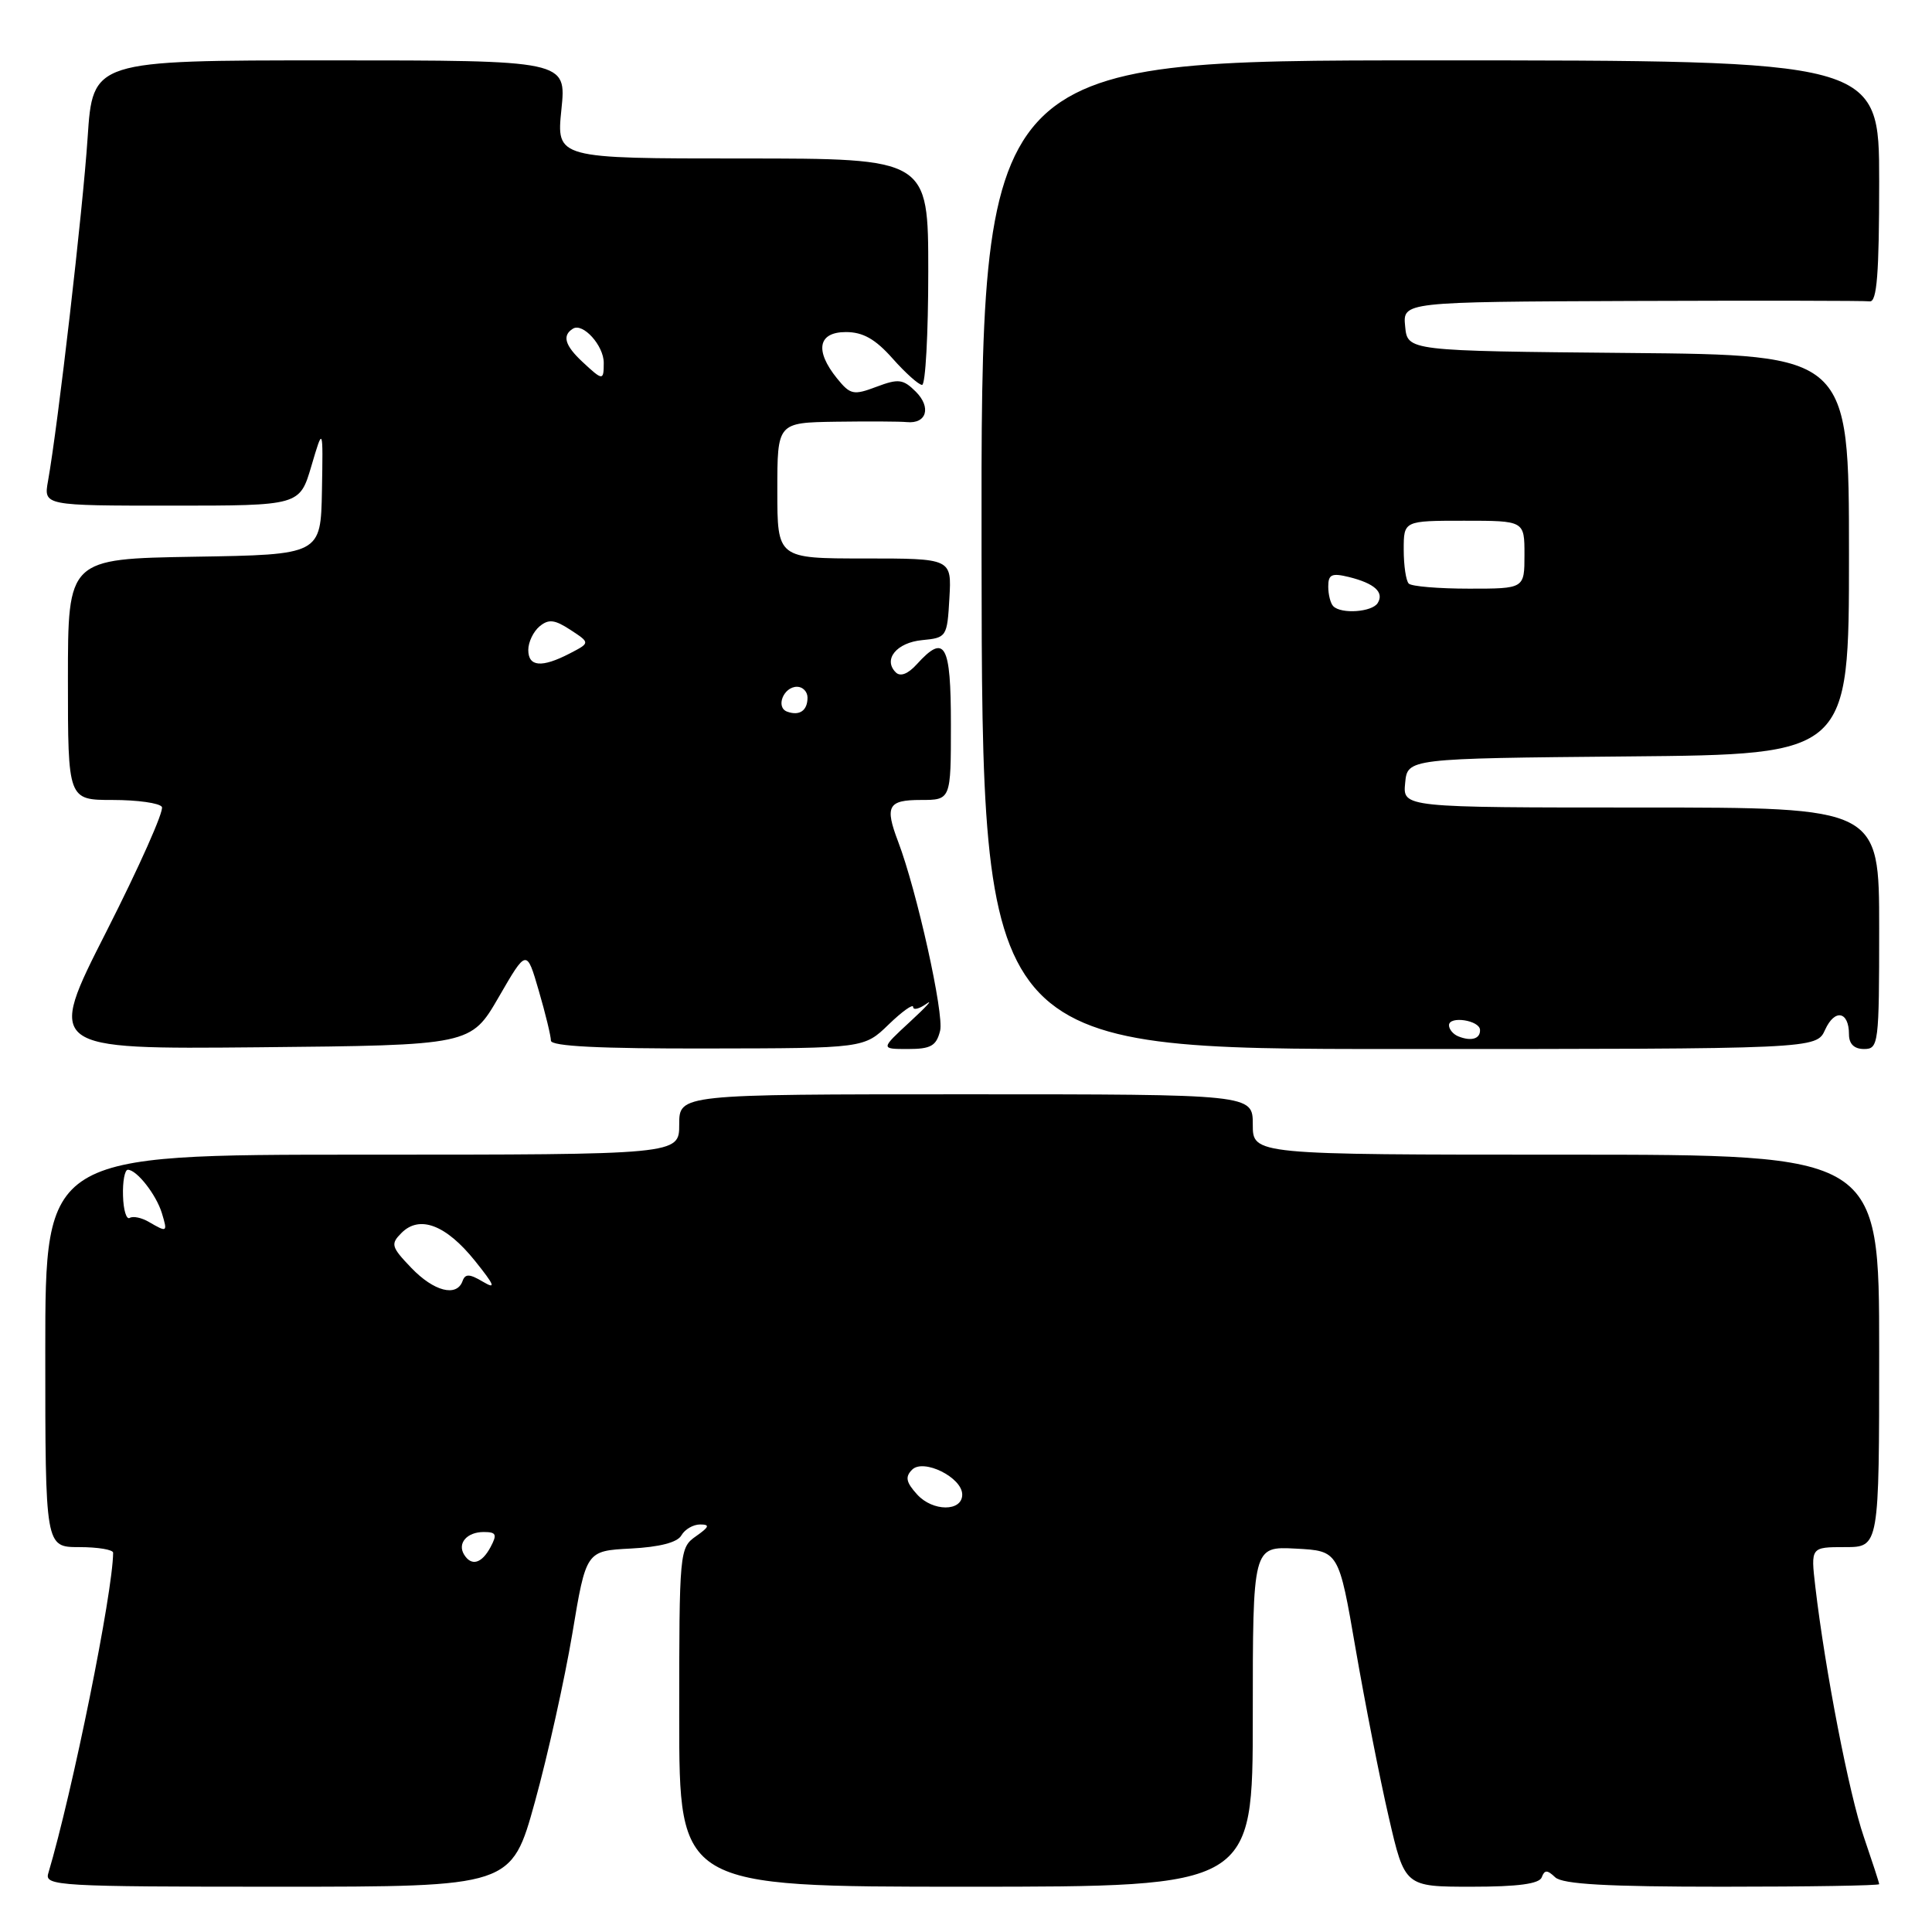 <?xml version="1.0" encoding="UTF-8" standalone="no"?>
<!DOCTYPE svg PUBLIC "-//W3C//DTD SVG 1.1//EN" "http://www.w3.org/Graphics/SVG/1.1/DTD/svg11.dtd" >
<svg xmlns="http://www.w3.org/2000/svg" xmlns:xlink="http://www.w3.org/1999/xlink" version="1.1" viewBox="0 0 256 256">
 <g >
 <path fill="currentColor"
d=" M 70.88 238.75 C 72.59 232.56 74.81 222.55 75.83 216.50 C 77.66 205.50 77.66 205.50 83.57 205.19 C 87.42 204.99 89.77 204.38 90.29 203.44 C 90.74 202.65 91.85 202.00 92.77 202.00 C 94.10 202.00 93.99 202.32 92.22 203.56 C 90.04 205.09 90.00 205.50 90.00 227.56 C 90.00 250.00 90.00 250.00 128.00 250.00 C 166.00 250.00 166.00 250.00 166.00 227.45 C 166.00 204.90 166.00 204.90 171.70 205.20 C 177.39 205.50 177.39 205.50 179.63 218.50 C 180.87 225.65 182.83 235.66 184.01 240.75 C 186.14 250.00 186.14 250.00 194.99 250.00 C 201.15 250.00 203.97 249.62 204.29 248.75 C 204.66 247.75 205.02 247.75 206.07 248.75 C 207.05 249.67 212.93 250.00 228.20 250.00 C 239.64 250.00 249.00 249.85 249.00 249.66 C 249.00 249.47 248.08 246.66 246.97 243.41 C 245.02 237.75 241.84 221.34 240.54 210.25 C 239.93 205.00 239.93 205.00 244.47 205.00 C 249.00 205.00 249.00 205.00 249.00 179.00 C 249.00 153.00 249.00 153.00 207.50 153.00 C 166.00 153.00 166.00 153.00 166.00 149.00 C 166.00 145.00 166.00 145.00 128.00 145.00 C 90.00 145.00 90.00 145.00 90.00 149.00 C 90.00 153.00 90.00 153.00 48.00 153.00 C 6.00 153.00 6.00 153.00 6.00 179.00 C 6.00 205.00 6.00 205.00 10.50 205.00 C 12.98 205.00 15.00 205.34 14.99 205.75 C 14.95 211.04 9.62 237.39 6.39 248.25 C 5.90 249.89 7.81 250.00 36.82 250.00 C 67.77 250.00 67.77 250.00 70.88 238.75 Z  M 66.09 132.11 C 69.78 125.73 69.78 125.73 71.39 131.27 C 72.28 134.31 73.00 137.30 73.00 137.89 C 73.00 138.64 79.49 138.96 93.75 138.93 C 114.50 138.90 114.50 138.90 117.75 135.75 C 119.54 134.02 121.00 132.98 121.00 133.43 C 121.00 133.88 121.79 133.69 122.75 133.01 C 123.71 132.33 122.74 133.40 120.58 135.39 C 116.67 139.00 116.67 139.00 120.31 139.00 C 123.34 139.00 124.07 138.59 124.57 136.58 C 125.12 134.40 121.49 118.04 119.00 111.50 C 117.22 106.82 117.67 106.00 122.00 106.00 C 126.00 106.00 126.00 106.00 126.00 96.00 C 126.00 85.30 125.21 83.90 121.48 88.02 C 120.31 89.31 119.30 89.70 118.69 89.09 C 116.98 87.38 118.81 85.14 122.19 84.82 C 125.43 84.51 125.51 84.39 125.80 79.25 C 126.10 74.00 126.10 74.00 114.55 74.00 C 103.00 74.00 103.00 74.00 103.00 65.00 C 103.00 56.00 103.00 56.00 110.75 55.88 C 115.01 55.82 119.25 55.84 120.16 55.93 C 122.78 56.19 123.43 53.98 121.35 51.90 C 119.67 50.23 119.06 50.15 116.14 51.25 C 113.09 52.40 112.67 52.31 110.91 50.14 C 107.93 46.45 108.39 44.00 112.09 44.00 C 114.35 44.00 115.99 44.93 118.27 47.50 C 119.97 49.42 121.74 51.00 122.18 51.00 C 122.63 51.00 123.00 44.25 123.00 36.00 C 123.00 21.00 123.00 21.00 98.36 21.00 C 73.72 21.00 73.72 21.00 74.39 14.50 C 75.06 8.00 75.06 8.00 43.67 8.00 C 12.29 8.00 12.29 8.00 11.61 18.25 C 10.98 27.79 7.68 56.37 6.36 63.75 C 5.78 67.00 5.78 67.00 22.74 67.00 C 39.71 67.00 39.71 67.00 41.26 61.75 C 42.81 56.50 42.81 56.50 42.66 65.00 C 42.50 73.50 42.50 73.50 25.75 73.77 C 9.00 74.05 9.00 74.05 9.00 90.02 C 9.00 106.00 9.00 106.00 14.94 106.00 C 18.21 106.00 21.14 106.41 21.45 106.92 C 21.76 107.43 18.45 114.86 14.10 123.43 C 6.17 139.03 6.17 139.03 34.28 138.77 C 62.39 138.50 62.39 138.50 66.09 132.11 Z  M 241.84 136.44 C 243.12 133.63 245.00 134.00 245.00 137.06 C 245.00 138.33 245.69 139.00 247.00 139.00 C 248.92 139.00 249.00 138.33 249.00 123.00 C 249.00 107.00 249.00 107.00 217.44 107.00 C 185.87 107.00 185.87 107.00 186.19 103.75 C 186.50 100.50 186.50 100.50 215.75 100.23 C 245.00 99.97 245.00 99.97 245.00 73.50 C 245.00 47.03 245.00 47.03 215.75 46.77 C 186.50 46.50 186.50 46.50 186.19 43.25 C 185.87 40.00 185.87 40.00 216.19 39.88 C 232.86 39.82 247.06 39.84 247.75 39.93 C 248.70 40.05 249.00 36.30 249.00 24.04 C 249.00 8.00 249.00 8.00 189.49 8.00 C 129.98 8.00 129.98 8.00 130.06 73.50 C 130.14 139.00 130.14 139.00 185.41 139.00 C 240.68 139.00 240.68 139.00 241.84 136.44 Z  M 61.50 206.00 C 60.57 204.50 61.87 203.00 64.09 203.00 C 65.76 203.00 65.90 203.31 65.00 205.00 C 63.83 207.18 62.47 207.57 61.50 206.00 Z  M 121.52 198.02 C 120.05 196.40 119.91 195.69 120.86 194.74 C 122.37 193.23 127.50 195.77 127.50 198.04 C 127.50 200.32 123.59 200.31 121.52 198.02 Z  M 54.49 167.99 C 51.83 165.21 51.73 164.84 53.21 163.36 C 55.60 160.97 59.10 162.30 62.92 167.05 C 65.56 170.34 65.77 170.89 63.98 169.83 C 62.21 168.78 61.64 168.76 61.29 169.75 C 60.51 171.90 57.49 171.12 54.49 167.99 Z  M 19.74 161.92 C 18.78 161.35 17.63 161.11 17.19 161.38 C 16.75 161.65 16.35 160.33 16.30 158.44 C 16.24 156.55 16.53 155.00 16.94 155.00 C 18.12 155.00 20.70 158.29 21.45 160.75 C 22.22 163.29 22.17 163.33 19.74 161.92 Z  M 104.31 94.30 C 102.74 93.74 103.81 91.00 105.61 91.00 C 106.37 91.00 107.00 91.65 107.00 92.44 C 107.00 94.16 105.94 94.89 104.31 94.30 Z  M 70.00 86.12 C 70.00 85.09 70.67 83.69 71.49 83.00 C 72.70 82.00 73.49 82.09 75.60 83.47 C 78.21 85.18 78.21 85.18 75.49 86.59 C 71.78 88.51 70.00 88.36 70.00 86.12 Z  M 77.19 47.96 C 74.84 45.77 74.46 44.45 75.92 43.55 C 77.24 42.73 80.00 45.79 80.00 48.07 C 80.00 50.47 79.88 50.47 77.19 47.96 Z  M 193.25 137.33 C 192.56 137.06 192.00 136.39 192.00 135.85 C 192.00 134.57 196.07 135.19 196.11 136.47 C 196.16 137.65 194.95 138.01 193.25 137.33 Z  M 176.67 80.33 C 176.30 79.97 176.00 78.79 176.00 77.72 C 176.00 76.11 176.46 75.90 178.75 76.46 C 182.13 77.30 183.44 78.48 182.55 79.91 C 181.82 81.10 177.73 81.40 176.67 80.33 Z  M 186.67 77.33 C 186.30 76.97 186.00 74.94 186.00 72.83 C 186.00 69.00 186.00 69.00 194.00 69.00 C 202.00 69.00 202.00 69.00 202.00 73.50 C 202.00 78.00 202.00 78.00 194.67 78.00 C 190.63 78.00 187.03 77.70 186.67 77.33 Z "/>
</g>
</svg>